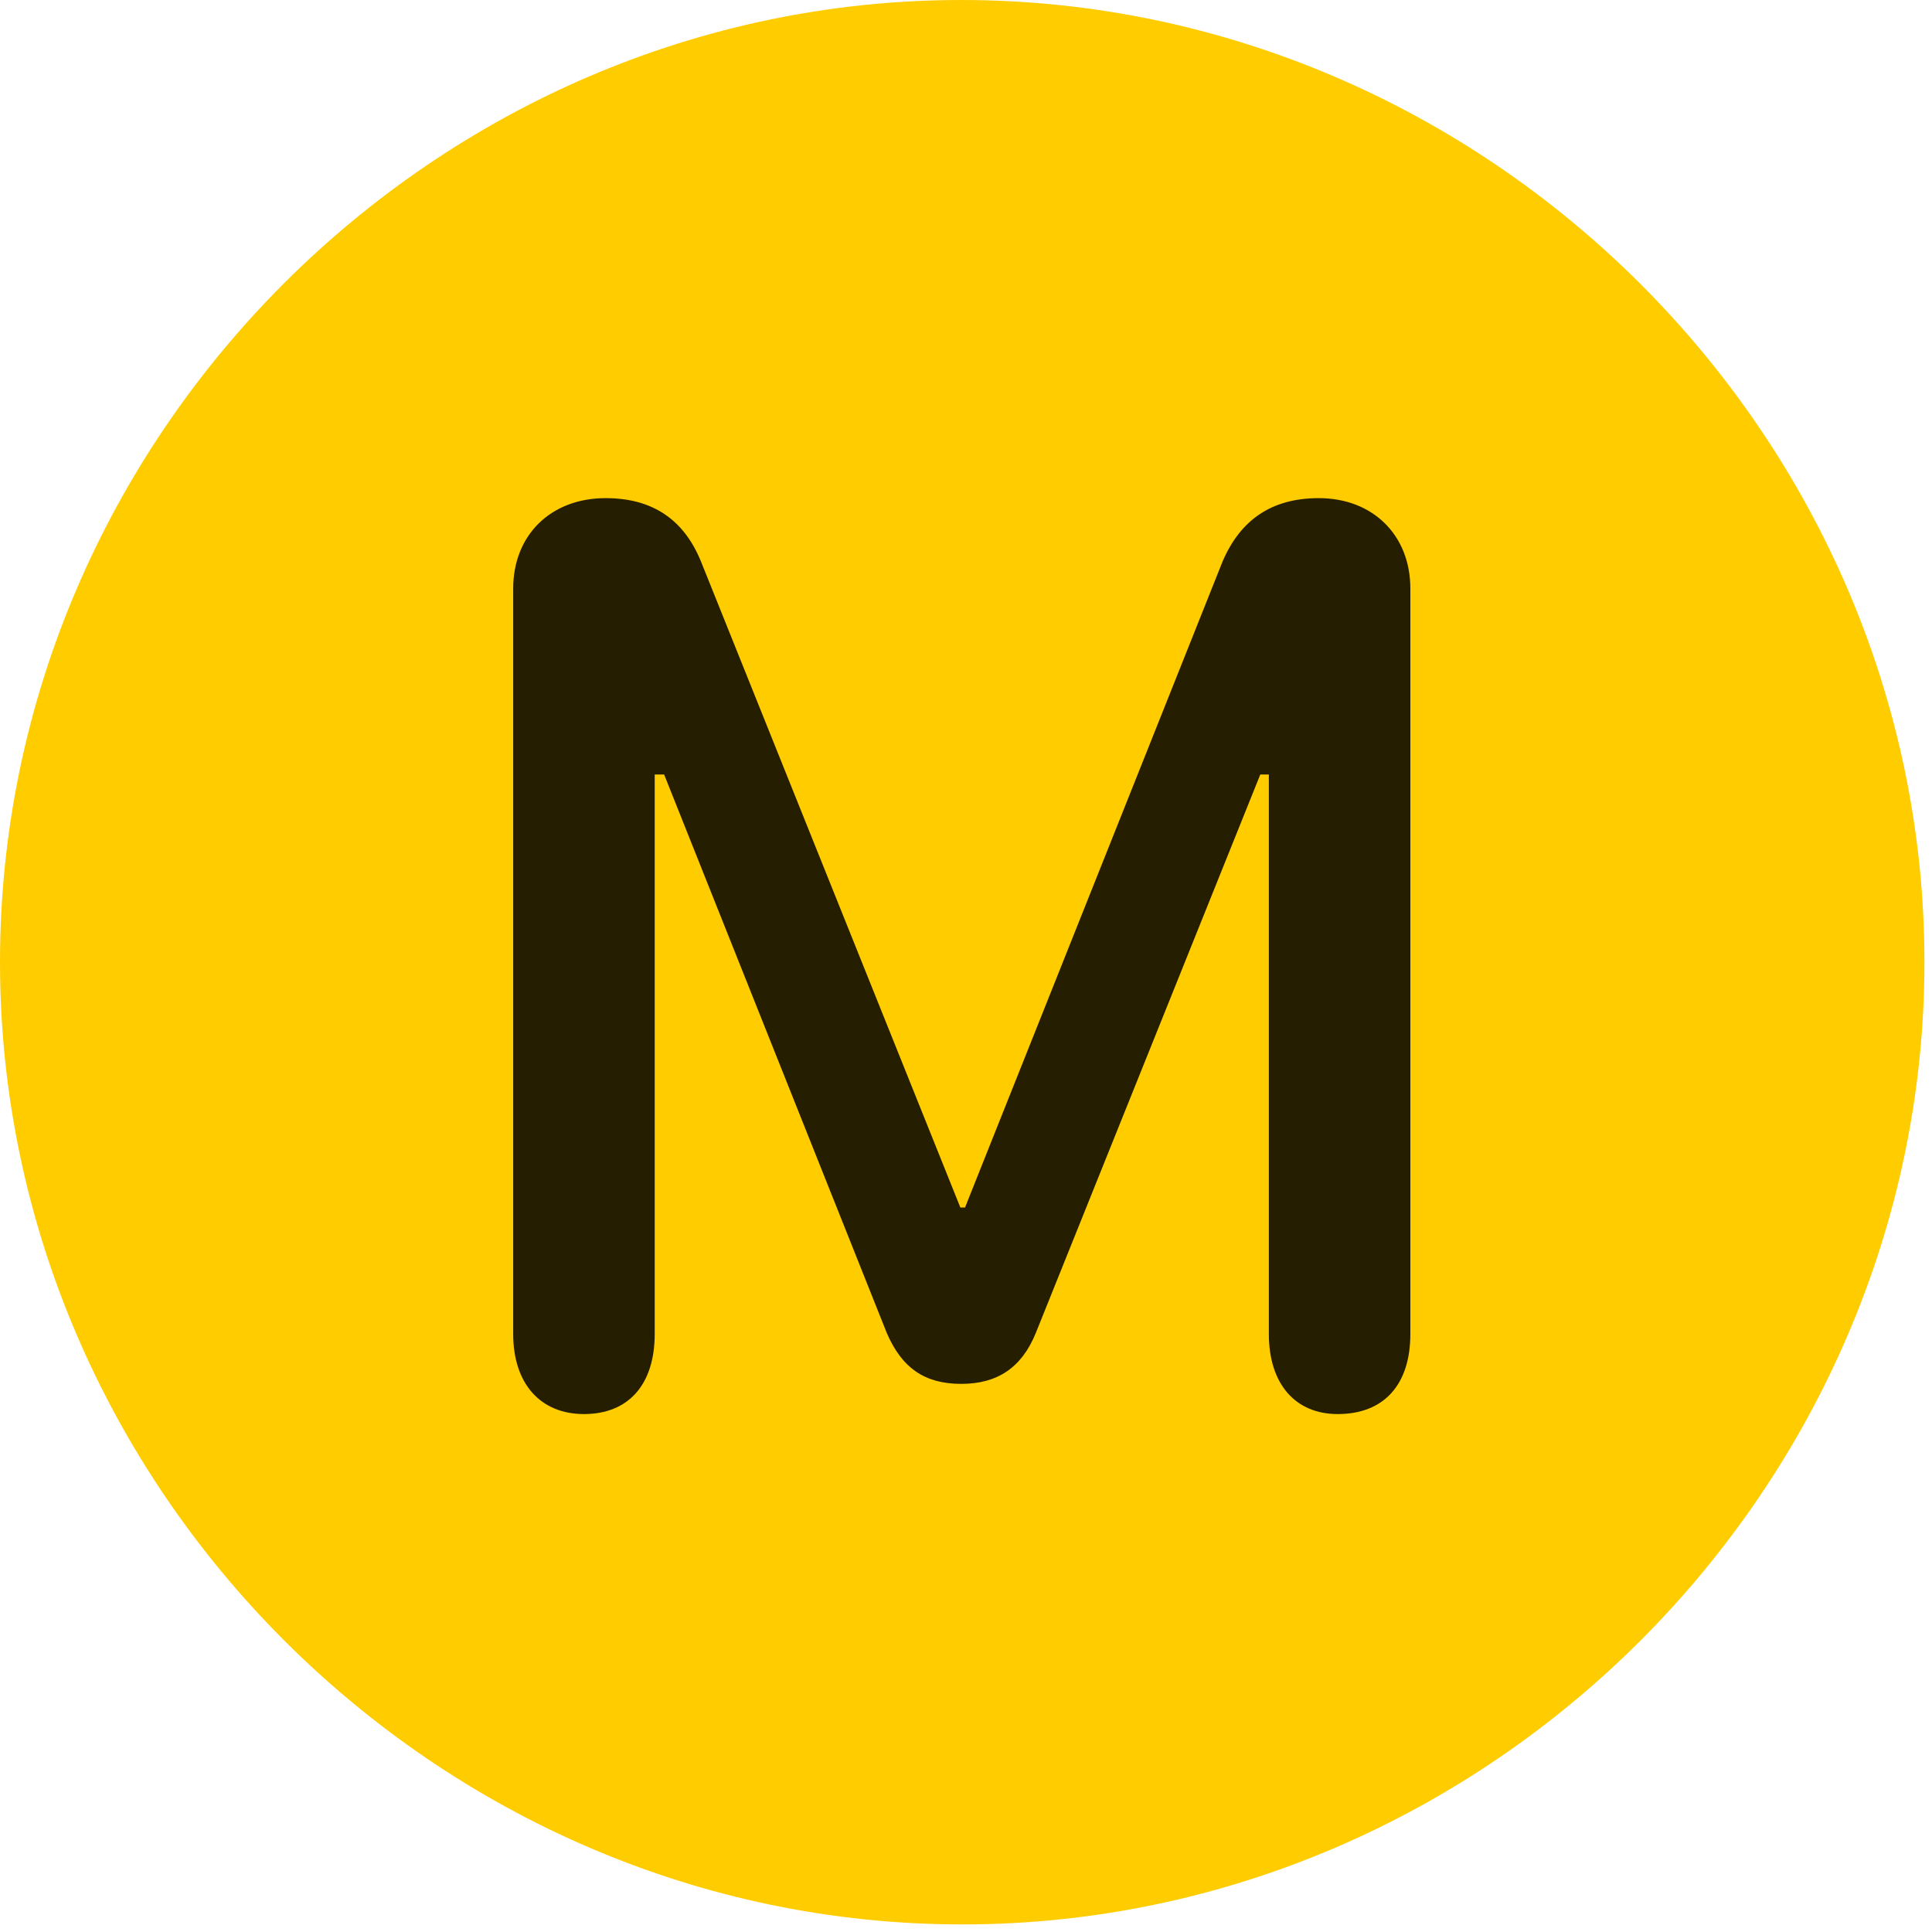 <svg width="24" height="24" viewBox="0 0 24 24" fill="none" xmlns="http://www.w3.org/2000/svg">
<path d="M11.953 23.906C18.492 23.906 23.906 18.48 23.906 11.953C23.906 5.414 18.48 0 11.941 0C5.414 0 0 5.414 0 11.953C0 18.48 5.426 23.906 11.953 23.906Z" fill="#FFCC00"/>
<path d="M7.254 17.566C6.715 17.566 6.375 17.191 6.375 16.57V7.312C6.375 6.645 6.844 6.188 7.523 6.188C8.109 6.188 8.496 6.457 8.707 6.973L11.93 15H11.988L15.188 6.973C15.41 6.457 15.797 6.188 16.383 6.188C17.051 6.188 17.52 6.645 17.52 7.312V16.57C17.52 17.203 17.191 17.566 16.617 17.566C16.09 17.566 15.762 17.191 15.762 16.57V9.621H15.656L12.867 16.559C12.691 16.992 12.387 17.191 11.941 17.191C11.484 17.191 11.203 16.992 11.016 16.559L8.25 9.621H8.133V16.57C8.133 17.203 7.805 17.566 7.254 17.566Z" fill="black" fill-opacity="0.85"/>
</svg>
